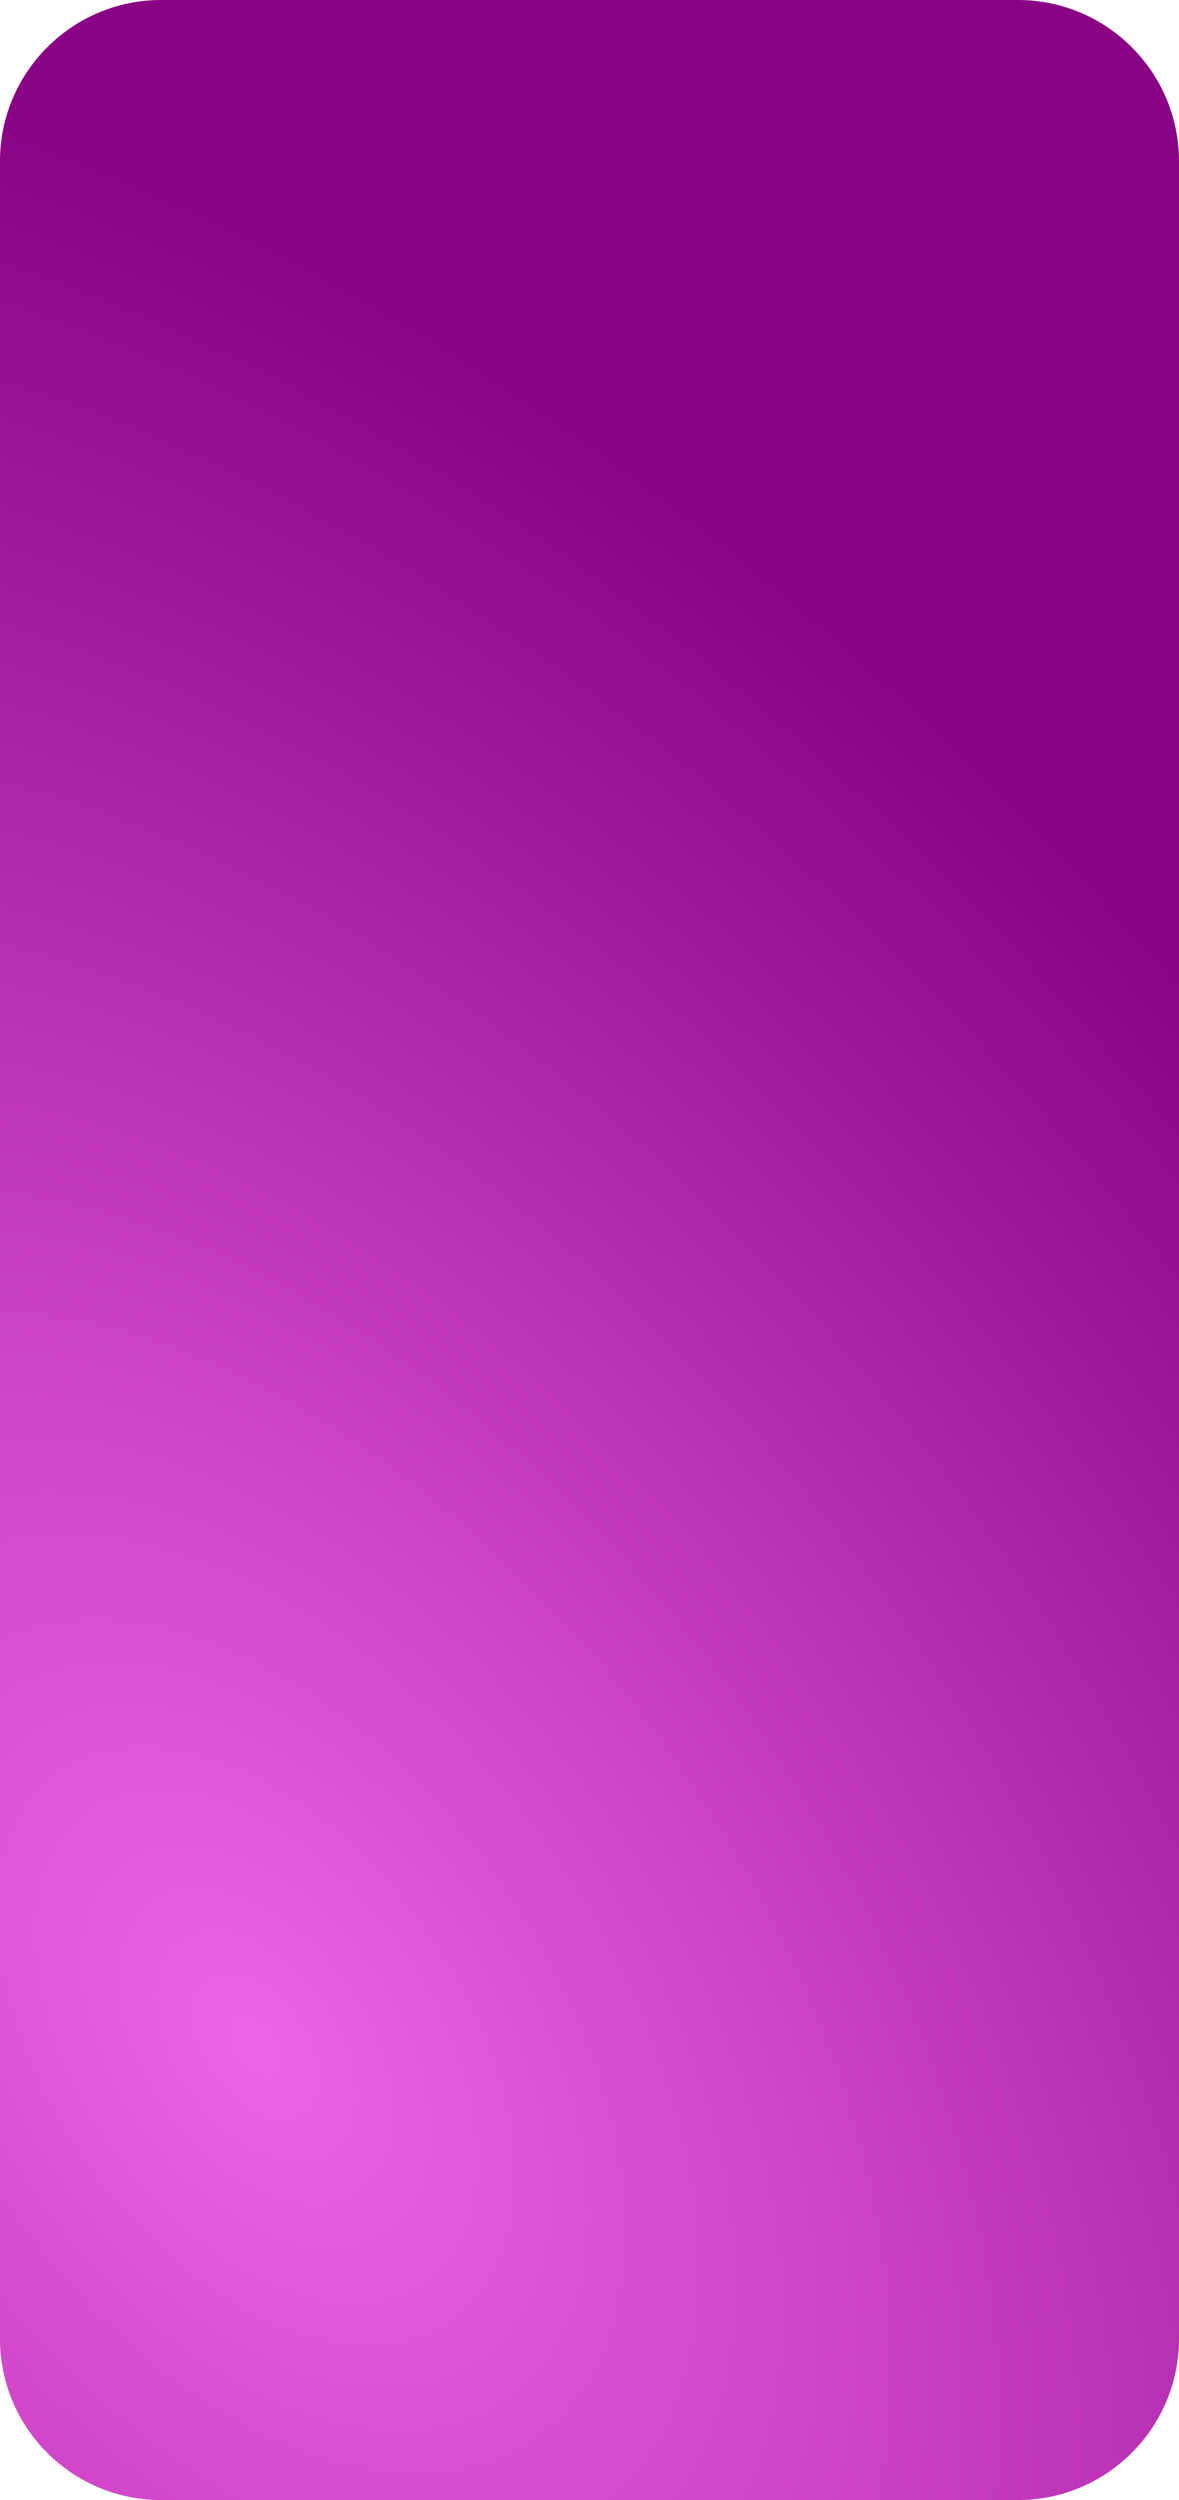 <svg width="234" height="496" viewBox="0 0 234 496" fill="none" xmlns="http://www.w3.org/2000/svg" xmlns:xlink="http://www.w3.org/1999/xlink">
<path d="M32 496C14.327 496 -4.78665e-07 481.673 -1.25698e-06 464L-2.02821e-05 32C-2.10604e-05 14.327 14.327 -6.26248e-07 32 -1.39876e-06L202 -8.8297e-06C219.673 -9.60222e-06 234 14.327 234 32L234 464C234 481.673 219.673 496 202 496L32 496Z" fill="url(#paint0_radial_393_14879)"/>
<path d="M32 496C14.327 496 -4.78665e-07 481.673 -1.25698e-06 464L-2.02821e-05 32C-2.10604e-05 14.327 14.327 -6.26248e-07 32 -1.39876e-06L202 -8.8297e-06C219.673 -9.60222e-06 234 14.327 234 32L234 464C234 481.673 219.673 496 202 496L32 496Z" fill="url(#pattern0)"/>
<defs>
<pattern id="pattern0" patternContentUnits="objectBoundingBox" width="1" height="1">
<use xlink:href="#image0_393_14879" transform="matrix(0 0.003 -0.001 -1.14649e-10 1.058 -1.193)"/>
</pattern>
<radialGradient id="paint0_radial_393_14879" cx="0" cy="0" r="1" gradientUnits="userSpaceOnUse" gradientTransform="translate(47.531 403) rotate(-35.697) scale(277.633 433.394)">
<stop stop-color="#EE64E8"/>
<stop offset="1" stop-color="#890384"/>
</radialGradient>
</defs>
</svg>
